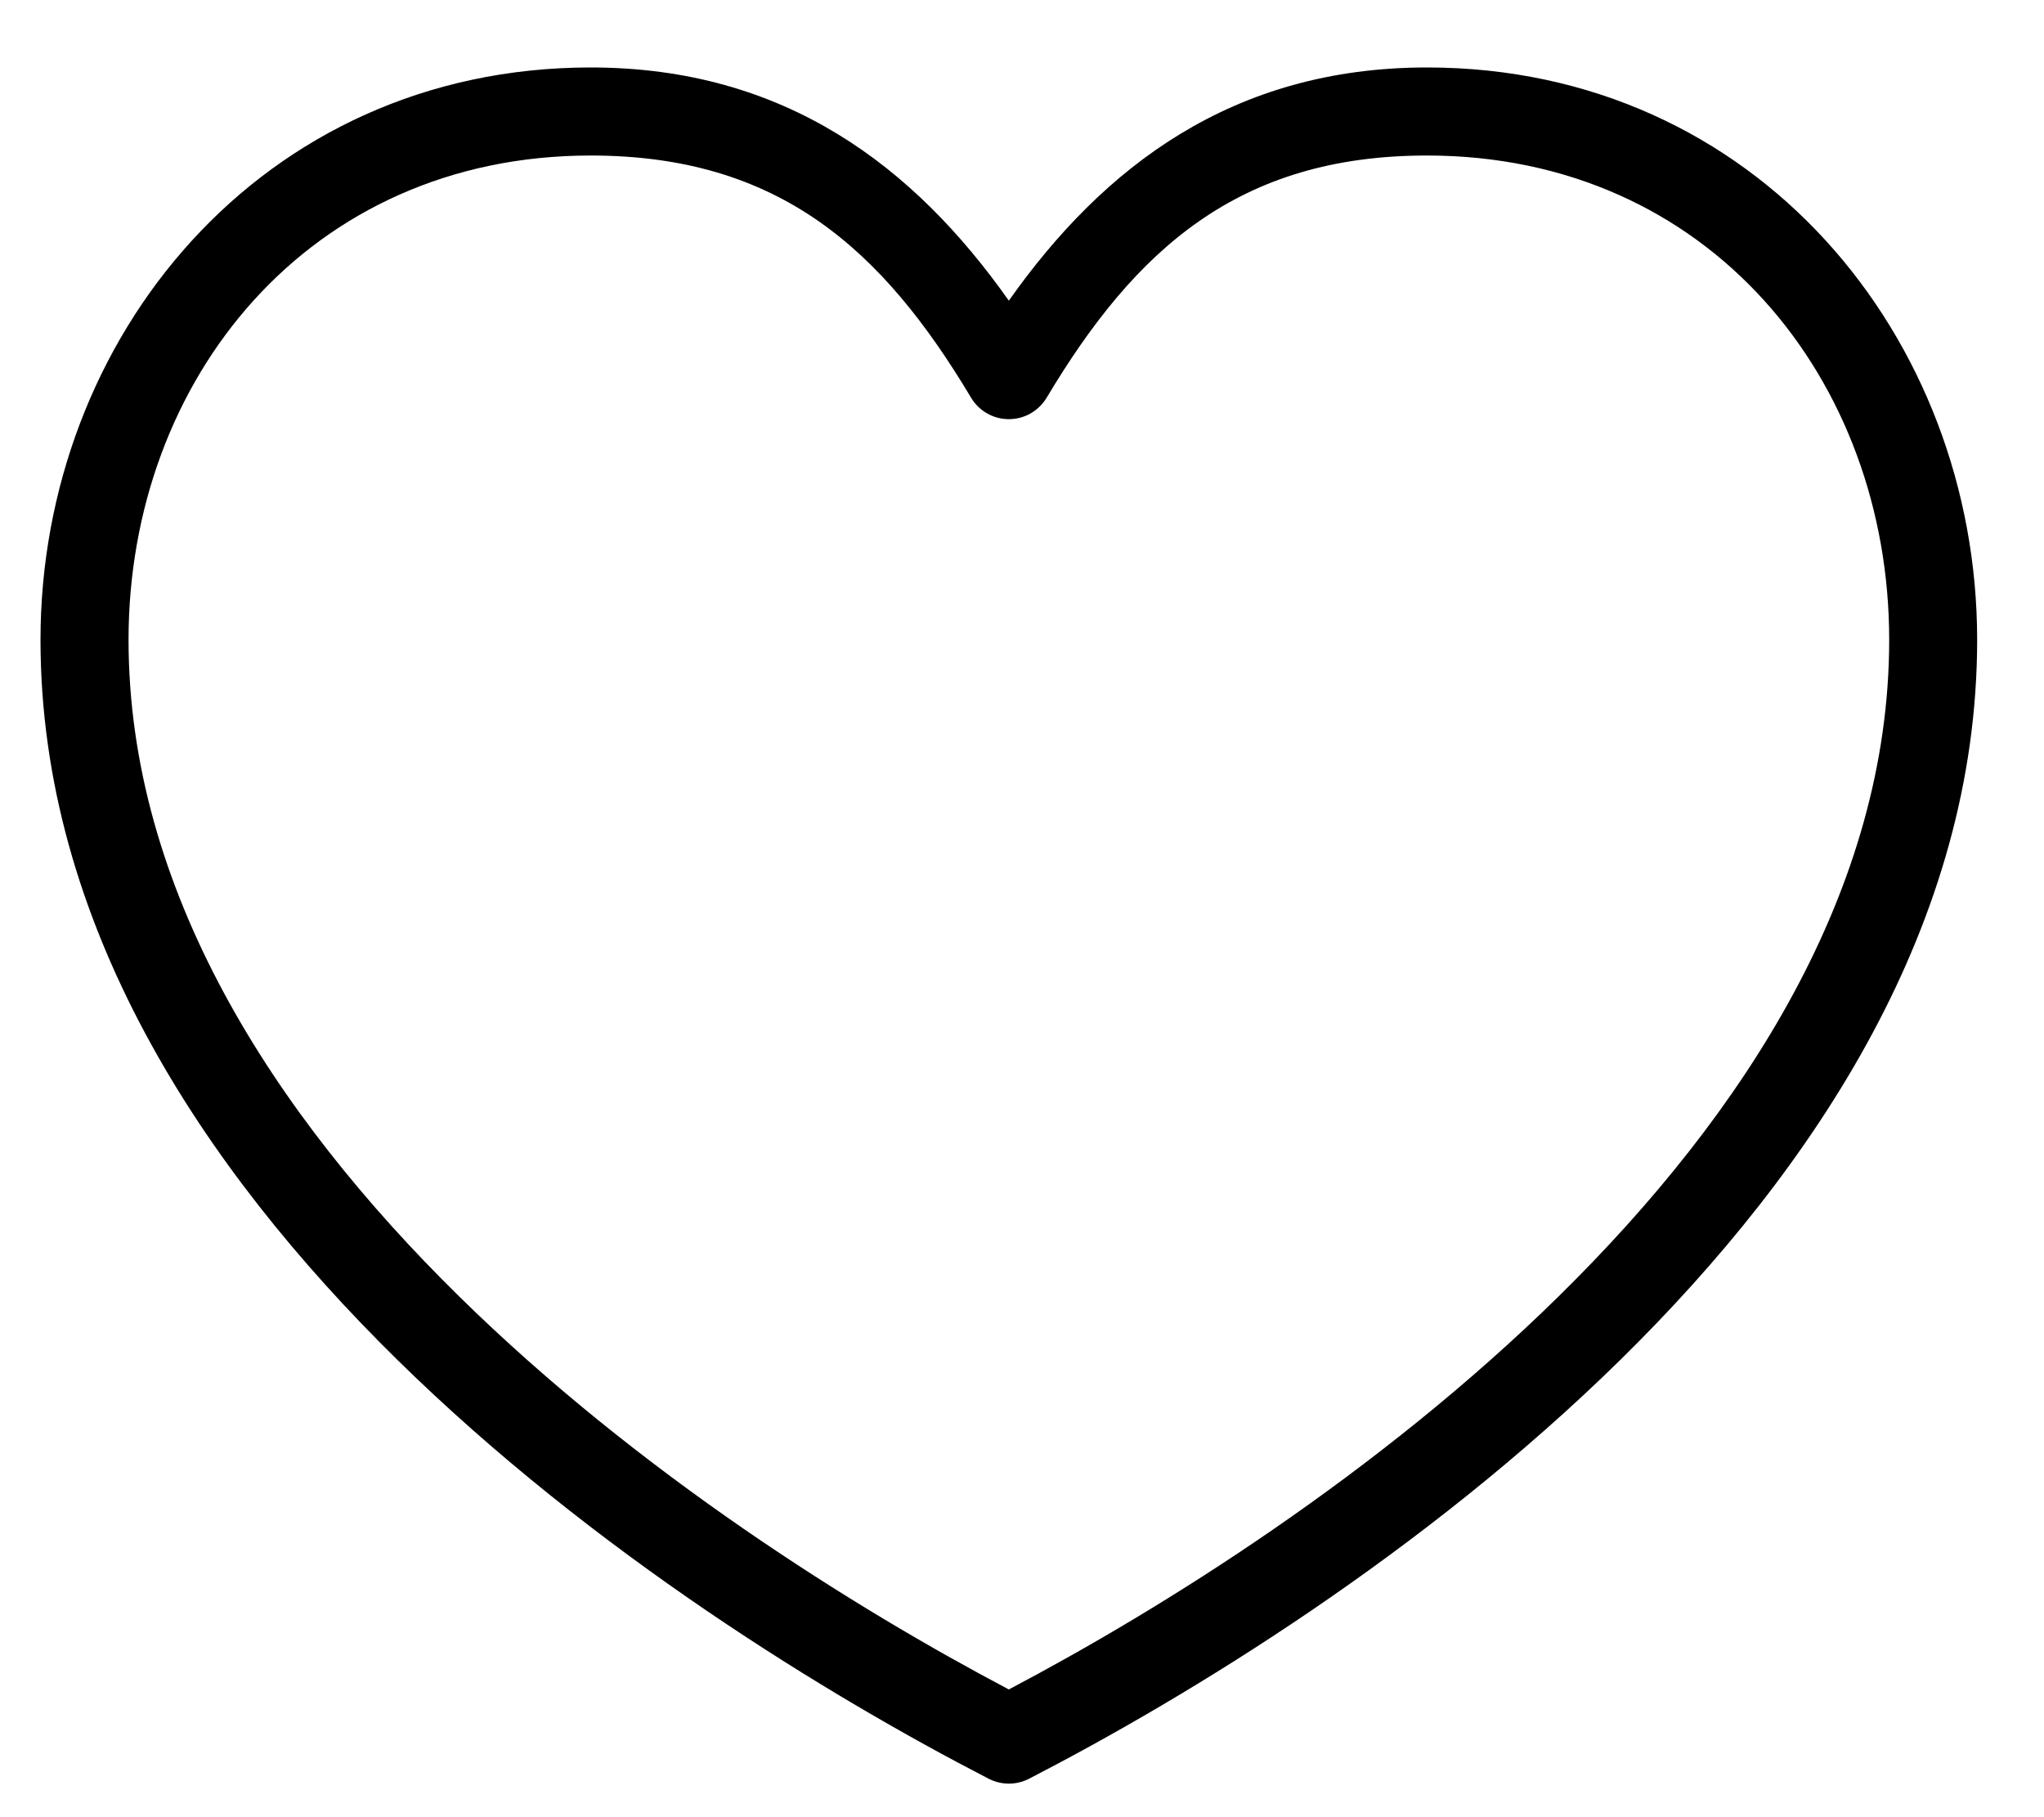 <svg width="27" height="24" viewBox="0 0 27 24" fill="none" xmlns="http://www.w3.org/2000/svg">
<path d="M7.803 0.891C3.446 0.891 0.535 4.468 0.535 8.45C0.535 12.185 2.656 15.413 5.25 17.961C7.844 20.509 10.939 22.398 13.063 23.494C13.145 23.535 13.235 23.557 13.326 23.557C13.418 23.557 13.508 23.535 13.59 23.494C15.714 22.398 18.809 20.509 21.403 17.961C23.996 15.413 26.117 12.185 26.117 8.45C26.117 4.468 23.206 0.891 18.85 0.891C16.282 0.891 14.576 2.201 13.326 3.971C12.077 2.201 10.371 0.891 7.803 0.891ZM7.803 2.054C10.293 2.054 11.658 3.296 12.827 5.252C12.878 5.338 12.951 5.41 13.039 5.46C13.127 5.51 13.226 5.536 13.326 5.536C13.427 5.536 13.526 5.51 13.614 5.46C13.701 5.41 13.774 5.338 13.826 5.252C14.995 3.296 16.359 2.054 18.85 2.054C22.579 2.054 24.955 5.021 24.955 8.45C24.955 11.741 23.054 14.7 20.585 17.125C18.206 19.462 15.363 21.24 13.326 22.313C11.29 21.24 8.447 19.462 6.068 17.125C3.599 14.7 1.698 11.741 1.698 8.45C1.698 5.021 4.074 2.054 7.803 2.054Z" fill="black"/>
</svg>
